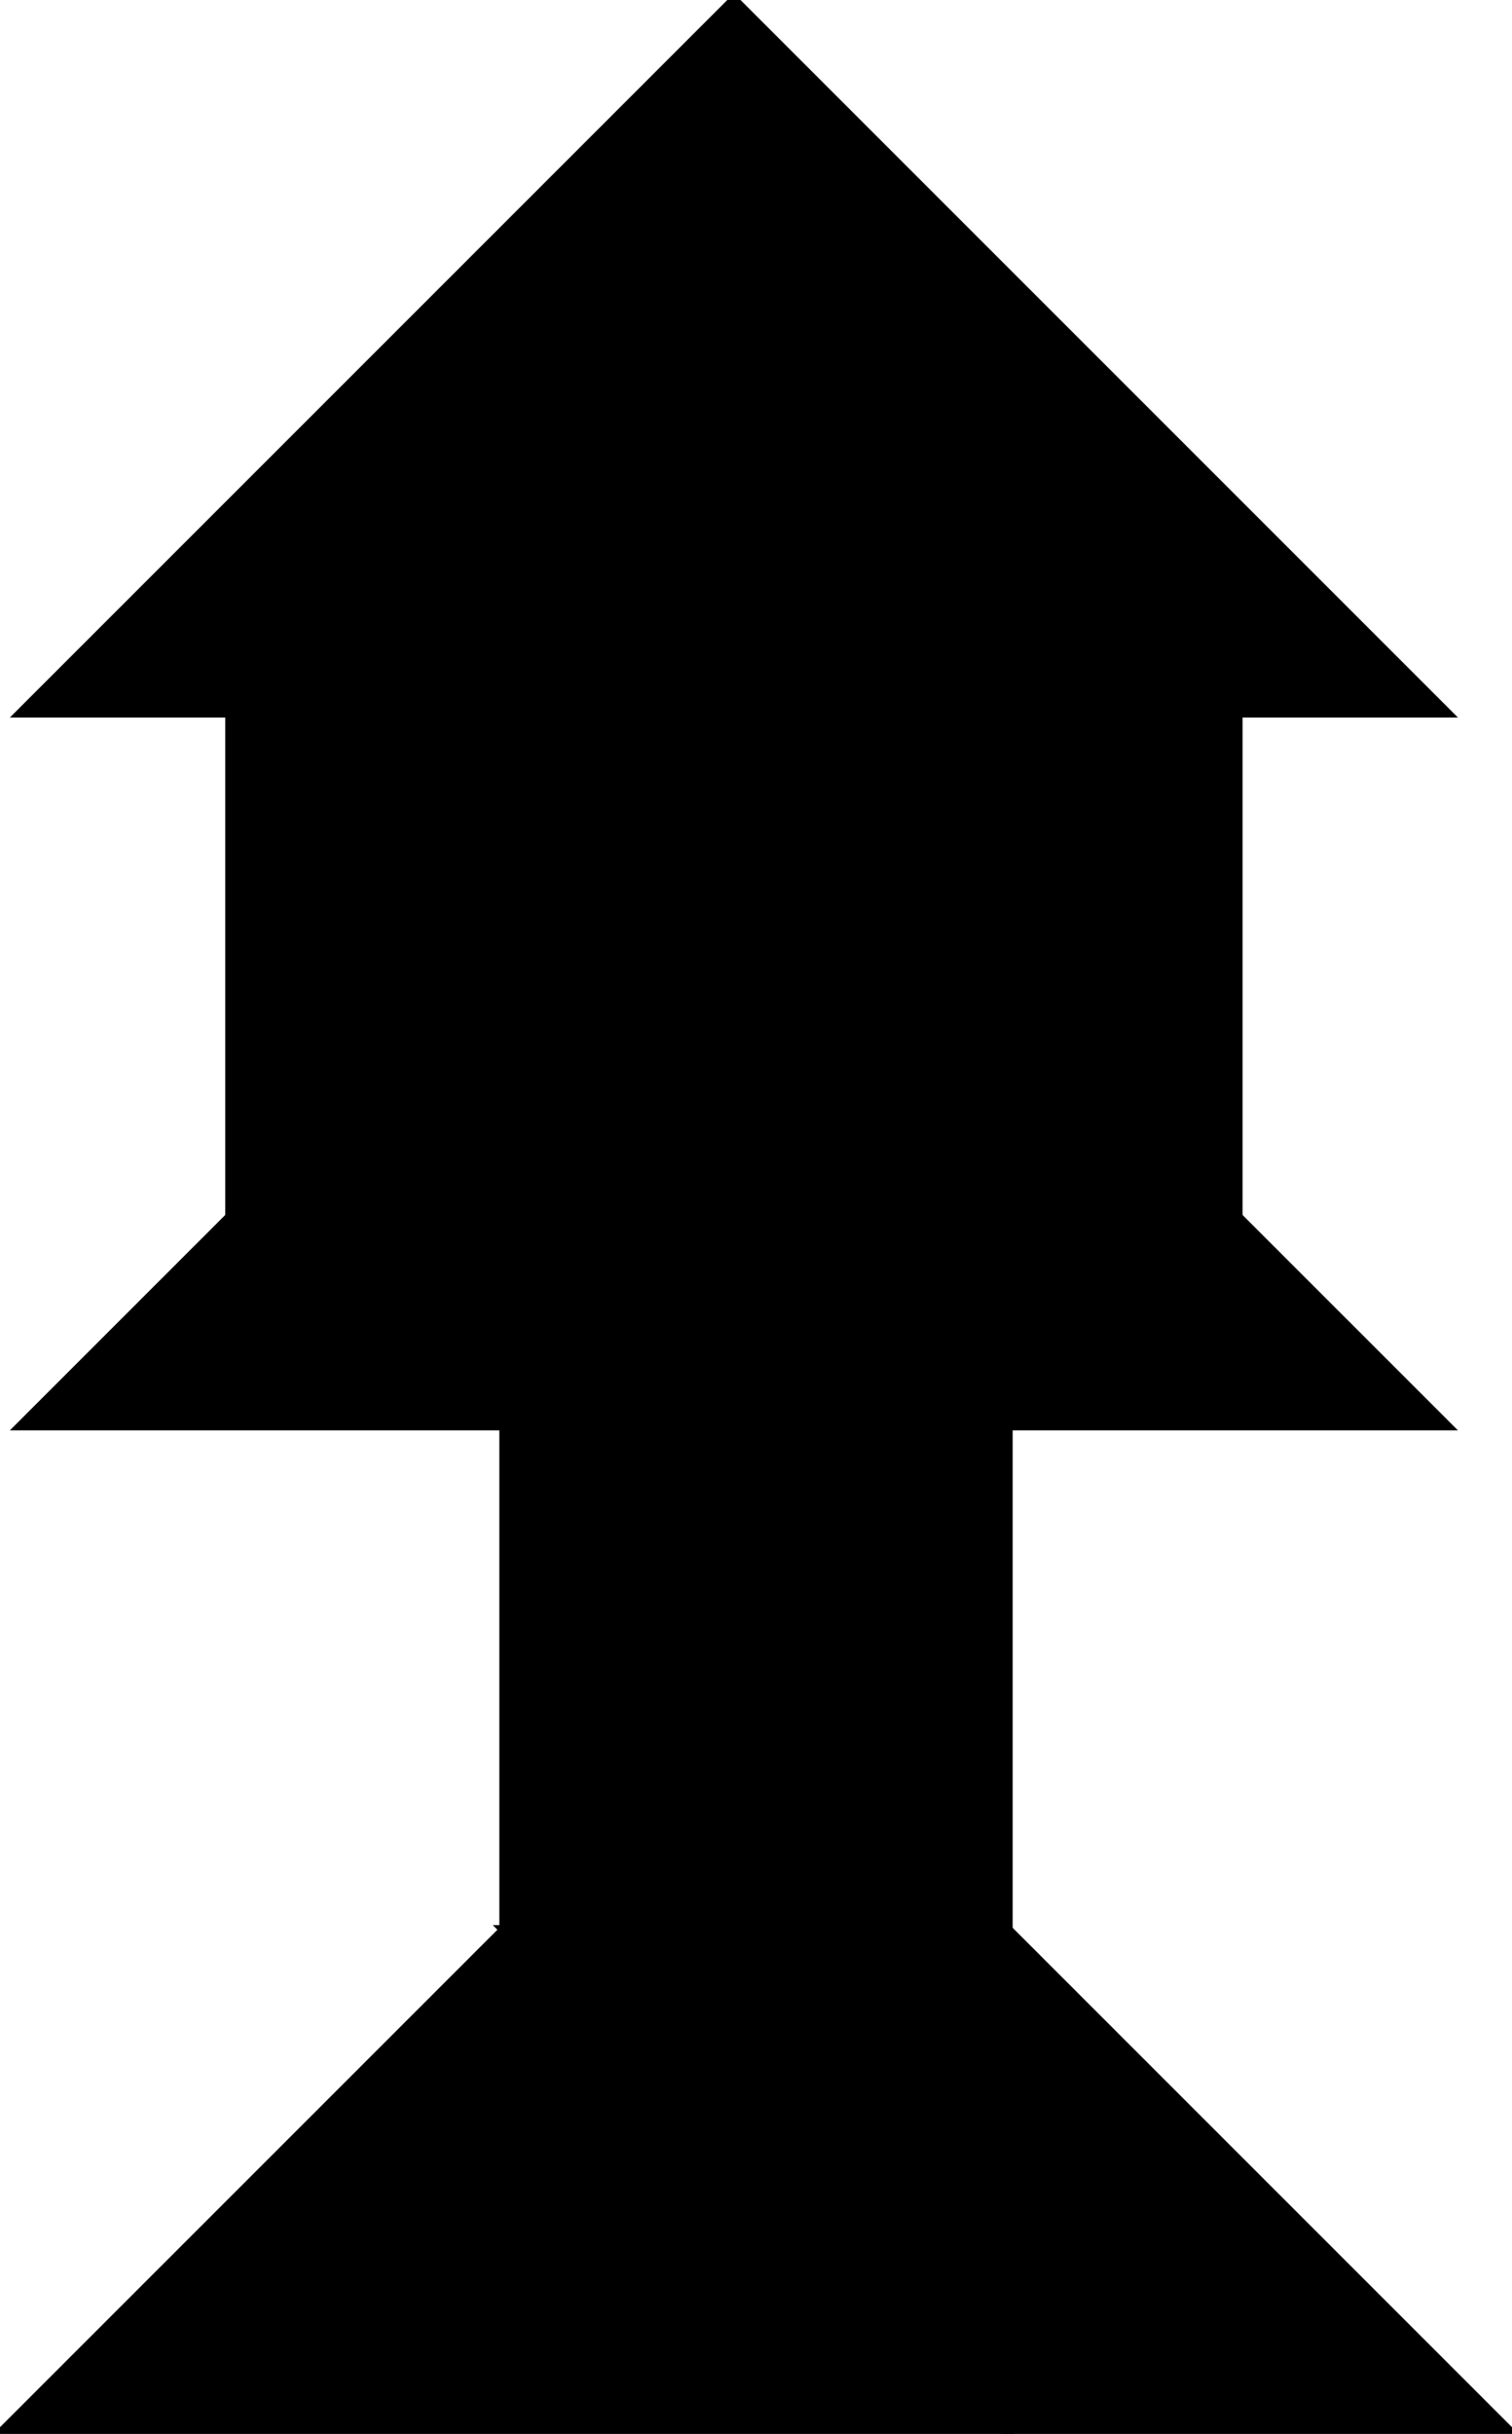 <?xml version="1.0" encoding="utf-8"?> <svg baseProfile="full" height="100%" version="1.1" viewBox="0 0 162.0 260.735" width="100%" xmlns="http://www.w3.org/2000/svg" xmlns:ev="http://www.w3.org/2001/xml-events" xmlns:xlink="http://www.w3.org/1999/xlink"><defs/><polygon fill="black" id="1" points="108.0,152.735 54.0,152.735 54.0,206.735 108.0,206.735" stroke="black" strokewidth="1"/><polygon fill="black" id="2" points="108.0,260.735 162.0,260.735 108.0,206.735 54.0,206.735" stroke="black" strokewidth="1"/><polygon fill="black" id="3" points="24.632,130.368 78.632,76.368 24.632,76.368" stroke="black" strokewidth="1"/><polygon fill="black" id="4" points="132.632,130.368 78.632,76.368 132.632,76.368" stroke="black" strokewidth="1"/><polygon fill="black" id="5" points="108.0,260.735 0.0,260.735 54.0,206.735" stroke="black" strokewidth="1"/><polygon fill="black" id="6" points="155.0,152.735 2.265,152.735 78.632,76.368" stroke="black" strokewidth="1"/><polygon fill="black" id="7" points="155.0,76.368 2.265,76.368 78.632,0.0" stroke="black" strokewidth="1"/></svg>